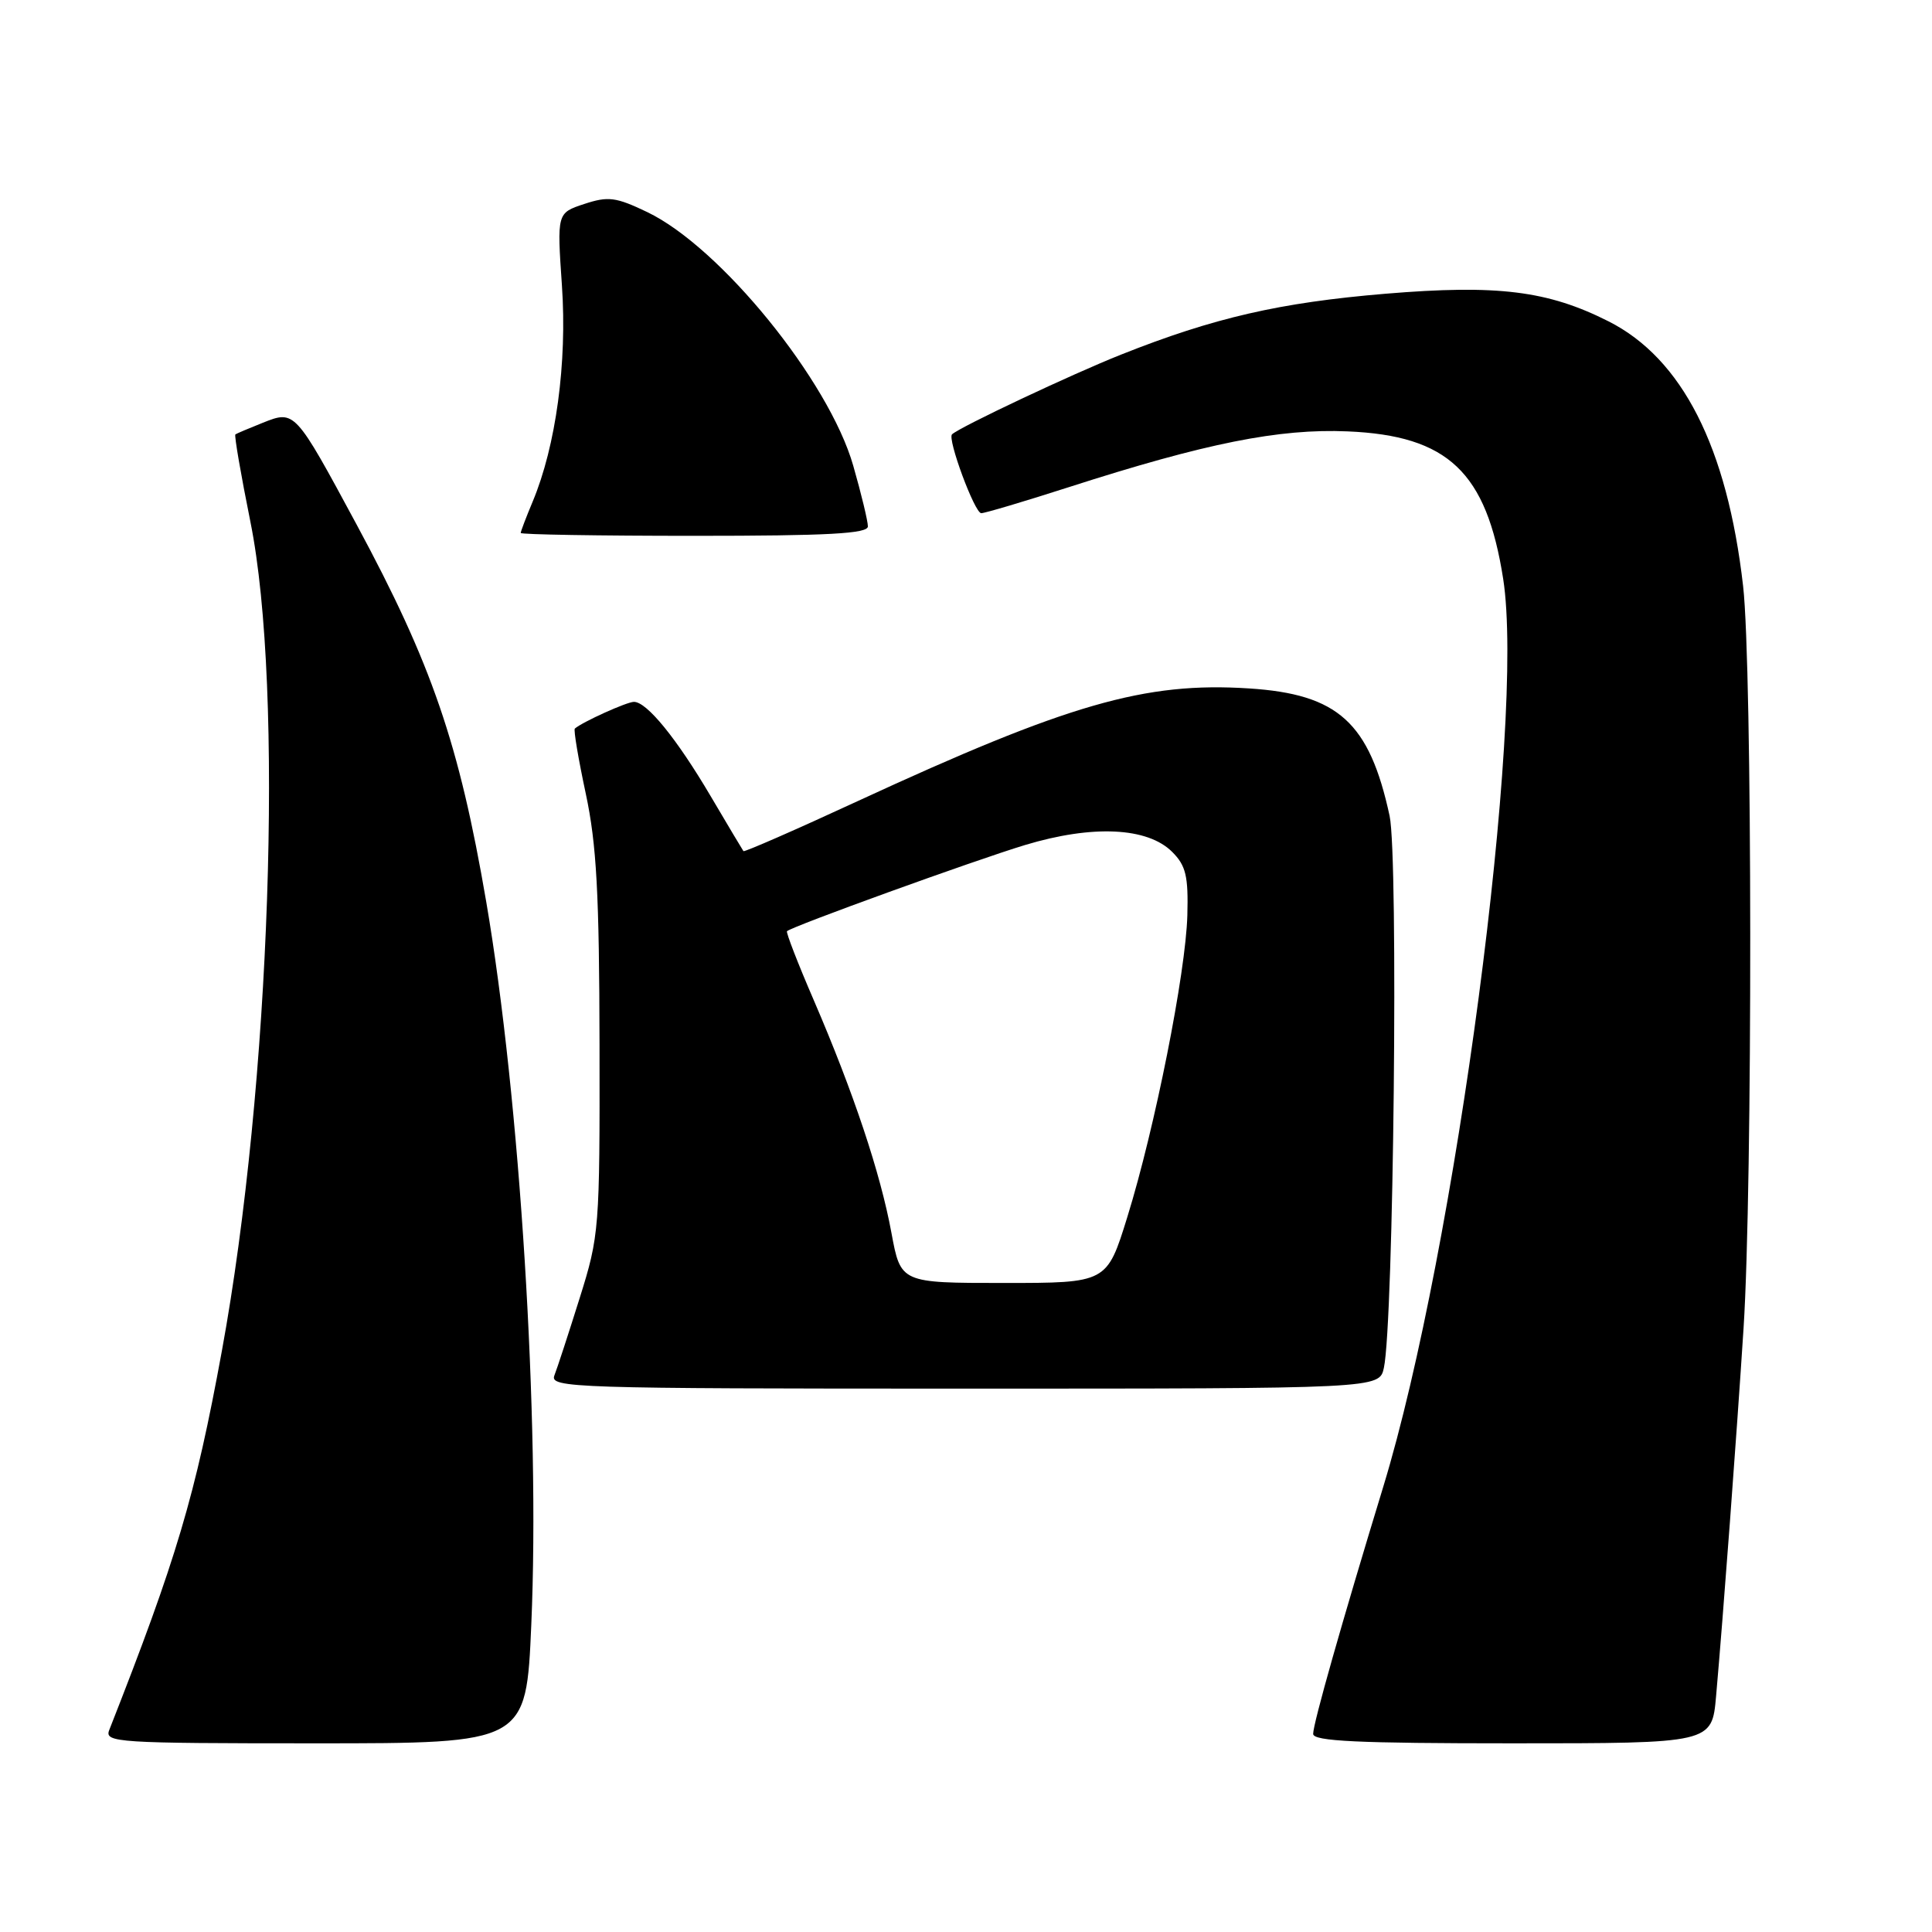 <?xml version="1.0" encoding="UTF-8" standalone="no"?>
<!DOCTYPE svg PUBLIC "-//W3C//DTD SVG 1.1//EN" "http://www.w3.org/Graphics/SVG/1.1/DTD/svg11.dtd" >
<svg xmlns="http://www.w3.org/2000/svg" xmlns:xlink="http://www.w3.org/1999/xlink" version="1.1" viewBox="0 0 256 256">
 <g >
 <path fill="currentColor"
d=" M 70.40 215.25 C 71.57 188.34 68.90 145.62 64.43 119.50 C 60.83 98.50 57.22 88.00 47.25 69.50 C 39.07 54.33 39.07 54.33 34.82 56.02 C 32.99 56.75 31.36 57.44 31.19 57.56 C 31.02 57.68 31.92 62.89 33.18 69.14 C 37.65 91.30 35.84 143.88 29.40 179.00 C 25.88 198.22 23.40 206.56 14.47 229.25 C 13.83 230.89 15.52 231.00 41.75 231.00 C 69.72 231.00 69.72 231.00 70.40 215.25 Z  M 227.39 224.75 C 228.33 214.13 230.12 190.16 231.03 176.00 C 232.24 157.20 232.20 88.37 230.97 77.65 C 228.86 59.23 222.90 47.51 213.14 42.58 C 205.09 38.51 198.42 37.69 183.60 38.92 C 169.58 40.09 160.84 42.10 148.54 46.99 C 142.09 49.55 127.26 56.54 126.15 57.55 C 125.50 58.14 129.15 68.00 130.02 68.00 C 130.50 68.00 135.75 66.44 141.69 64.53 C 159.76 58.72 169.49 56.77 178.56 57.16 C 191.88 57.72 196.97 62.55 199.18 76.71 C 202.12 95.60 192.88 165.57 183.29 197.00 C 177.79 215.02 174.00 228.38 174.00 229.75 C 174.00 230.72 179.93 231.00 200.42 231.00 C 226.84 231.00 226.84 231.00 227.39 224.75 Z  M 183.37 181.25 C 184.67 175.27 185.31 113.60 184.13 108.11 C 181.45 95.72 177.32 91.98 165.50 91.22 C 151.70 90.33 141.58 93.25 113.61 106.17 C 105.42 109.96 98.62 112.93 98.51 112.78 C 98.39 112.62 96.44 109.35 94.17 105.50 C 89.66 97.85 85.71 93.00 84.00 93.00 C 83.06 93.00 77.18 95.66 76.17 96.54 C 75.98 96.70 76.64 100.58 77.62 105.17 C 79.05 111.86 79.41 118.42 79.44 138.50 C 79.48 162.86 79.41 163.72 76.81 172.00 C 75.34 176.68 73.84 181.29 73.46 182.25 C 72.82 183.90 75.81 184.00 127.78 184.00 C 182.77 184.00 182.77 184.00 183.37 181.25 Z  M 115.00 69.75 C 115.00 69.06 114.13 65.44 113.06 61.71 C 109.84 50.45 95.46 32.75 85.76 28.10 C 81.60 26.11 80.59 25.98 77.41 27.03 C 73.80 28.22 73.80 28.22 74.46 37.86 C 75.16 48.07 73.67 59.08 70.58 66.47 C 69.71 68.55 69.00 70.41 69.00 70.62 C 69.00 70.83 79.35 71.00 92.00 71.00 C 109.76 71.00 115.00 70.71 115.00 69.75 Z  M 118.12 163.36 C 116.67 155.46 113.10 144.77 107.85 132.58 C 105.73 127.68 104.13 123.54 104.28 123.39 C 104.91 122.76 129.09 114.01 135.82 111.97 C 144.77 109.27 152.06 109.61 155.33 112.89 C 157.14 114.70 157.47 116.09 157.33 121.28 C 157.12 128.93 153.03 149.48 149.38 161.25 C 146.67 170.00 146.67 170.00 133.01 170.00 C 119.35 170.00 119.35 170.00 118.12 163.36 Z "/>
</g>
</svg>